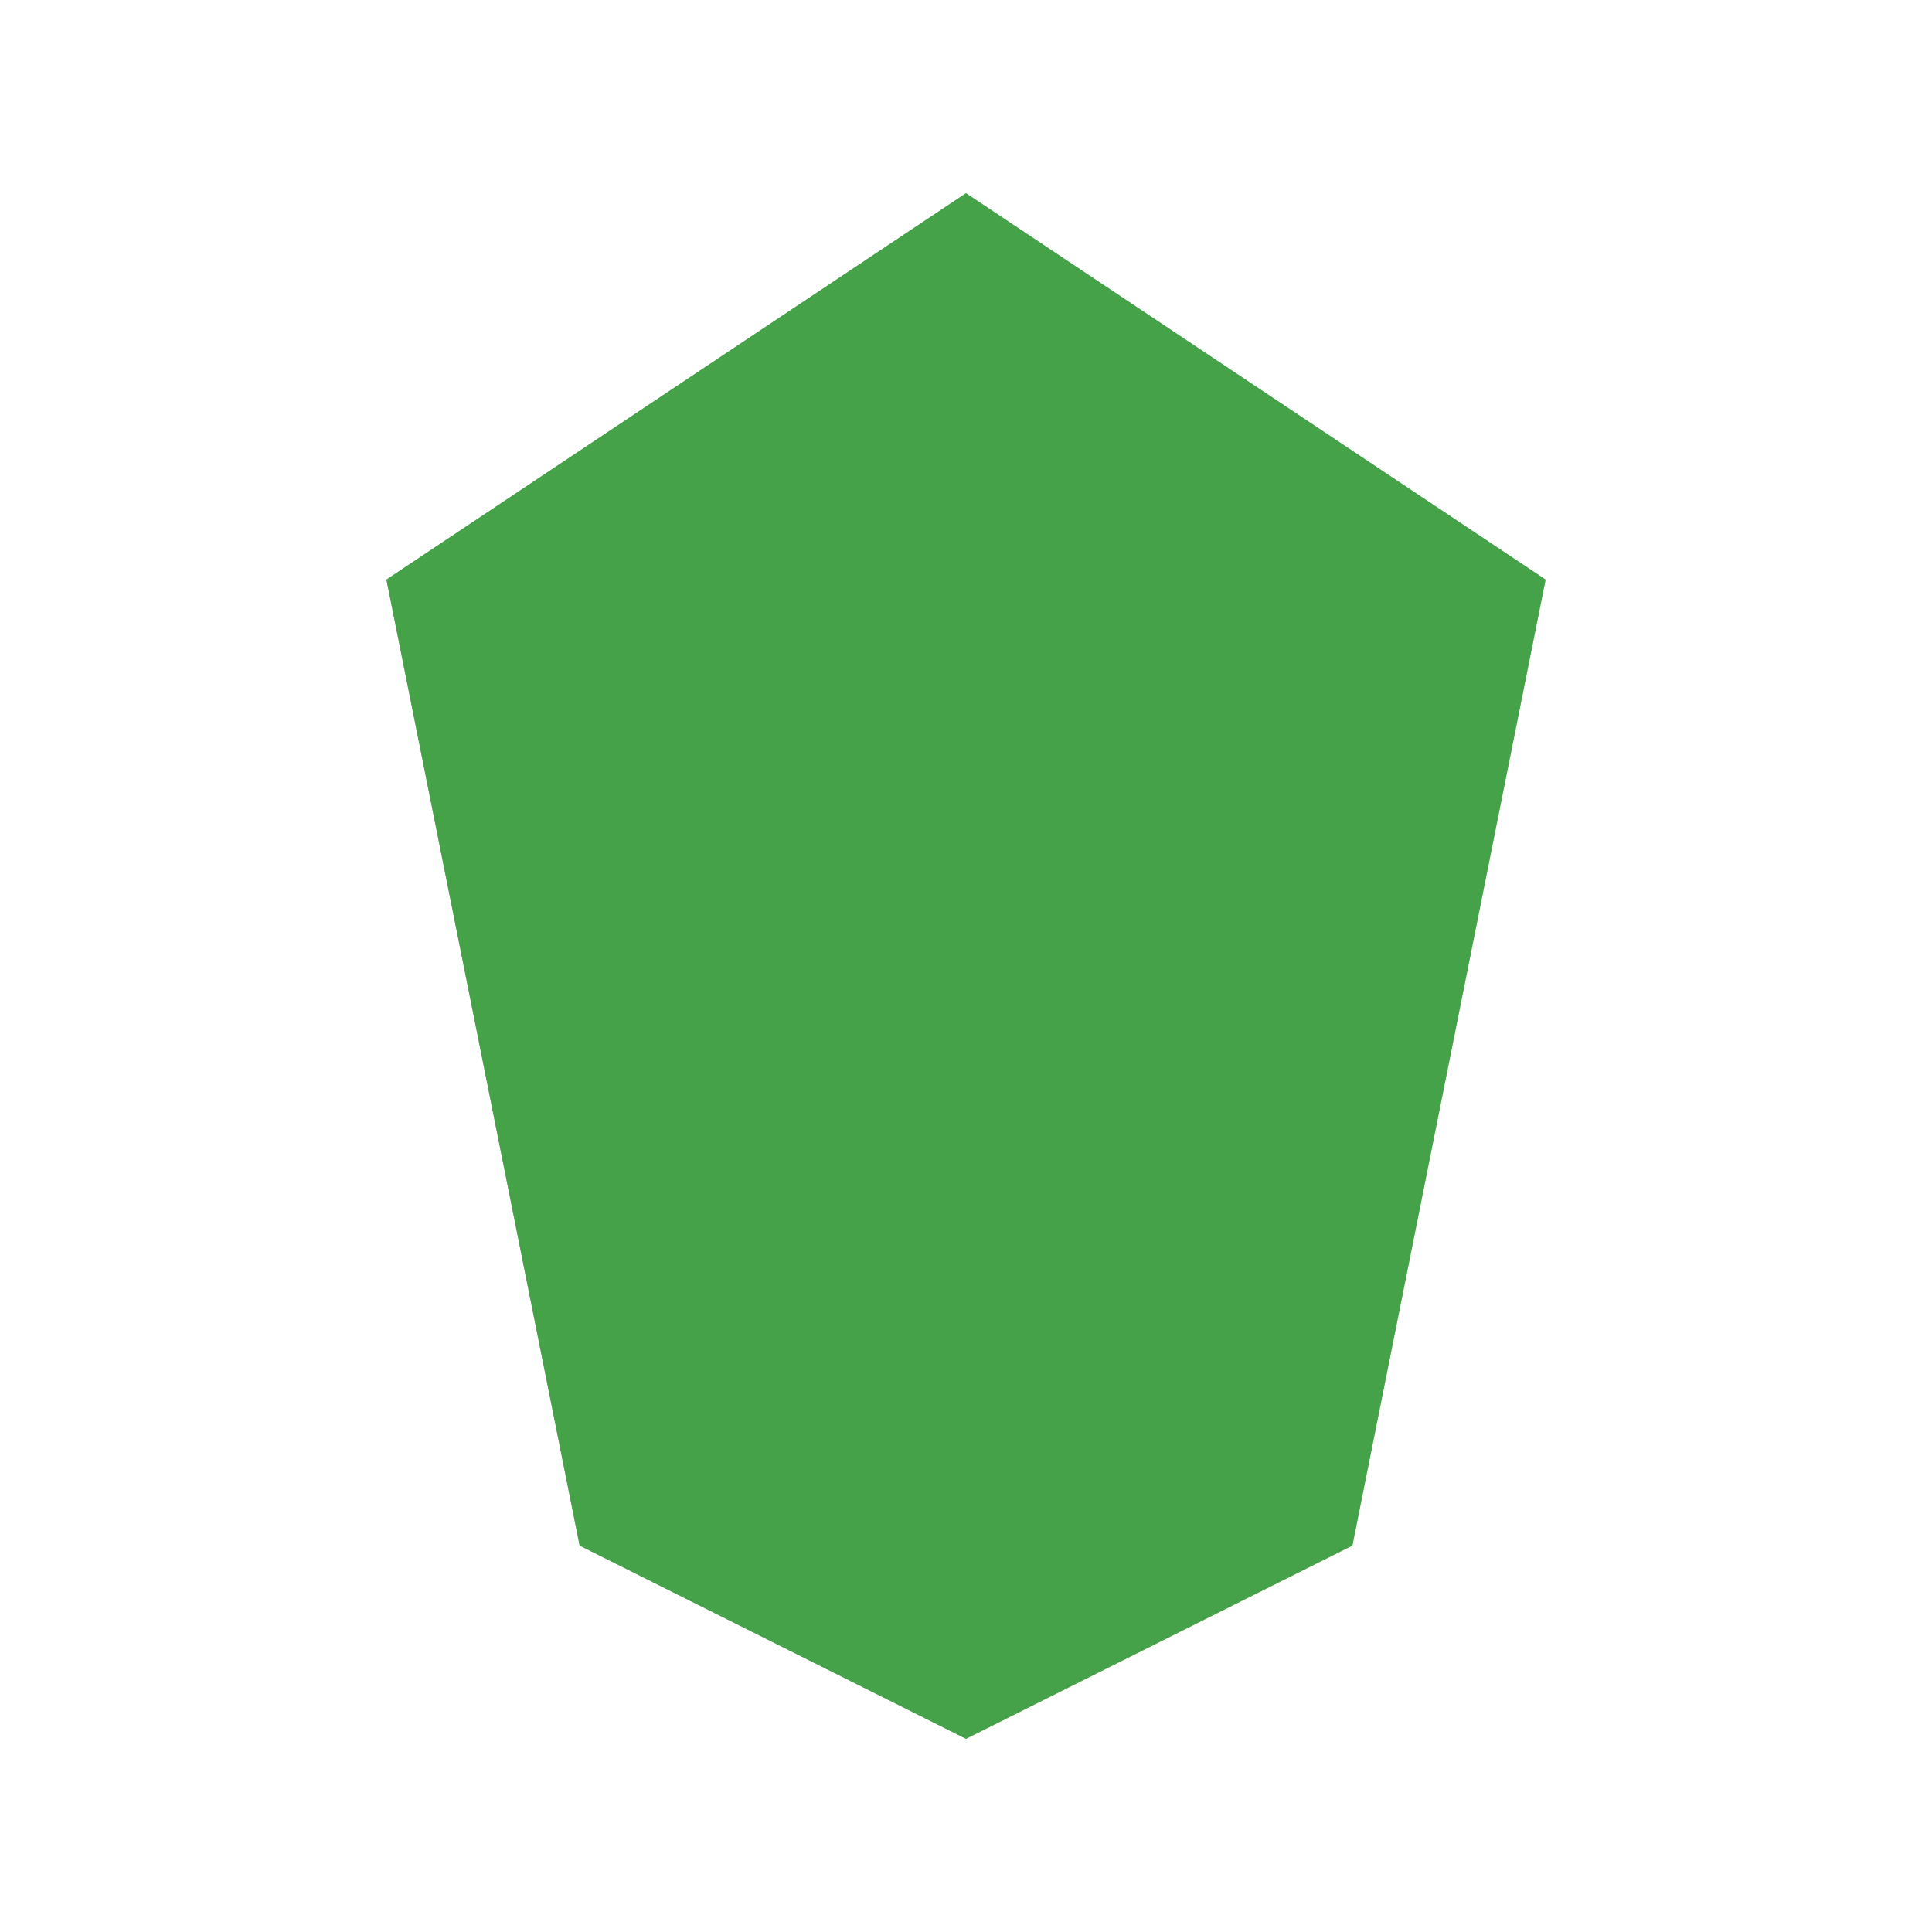 <?xml version="1.0" encoding="UTF-8"?>
<svg width="100" height="100" viewBox="0 0 100 100" fill="none" xmlns="http://www.w3.org/2000/svg">
    <path d="M50 10 L80 30 L70 80 L50 90 L30 80 L20 30 Z" fill="#47A248"/>
    <path d="M50 10 L80 30 L70 80 L50 90 L30 80 L20 30 Z" fill="#47A248" opacity="0.5"/>
</svg> 